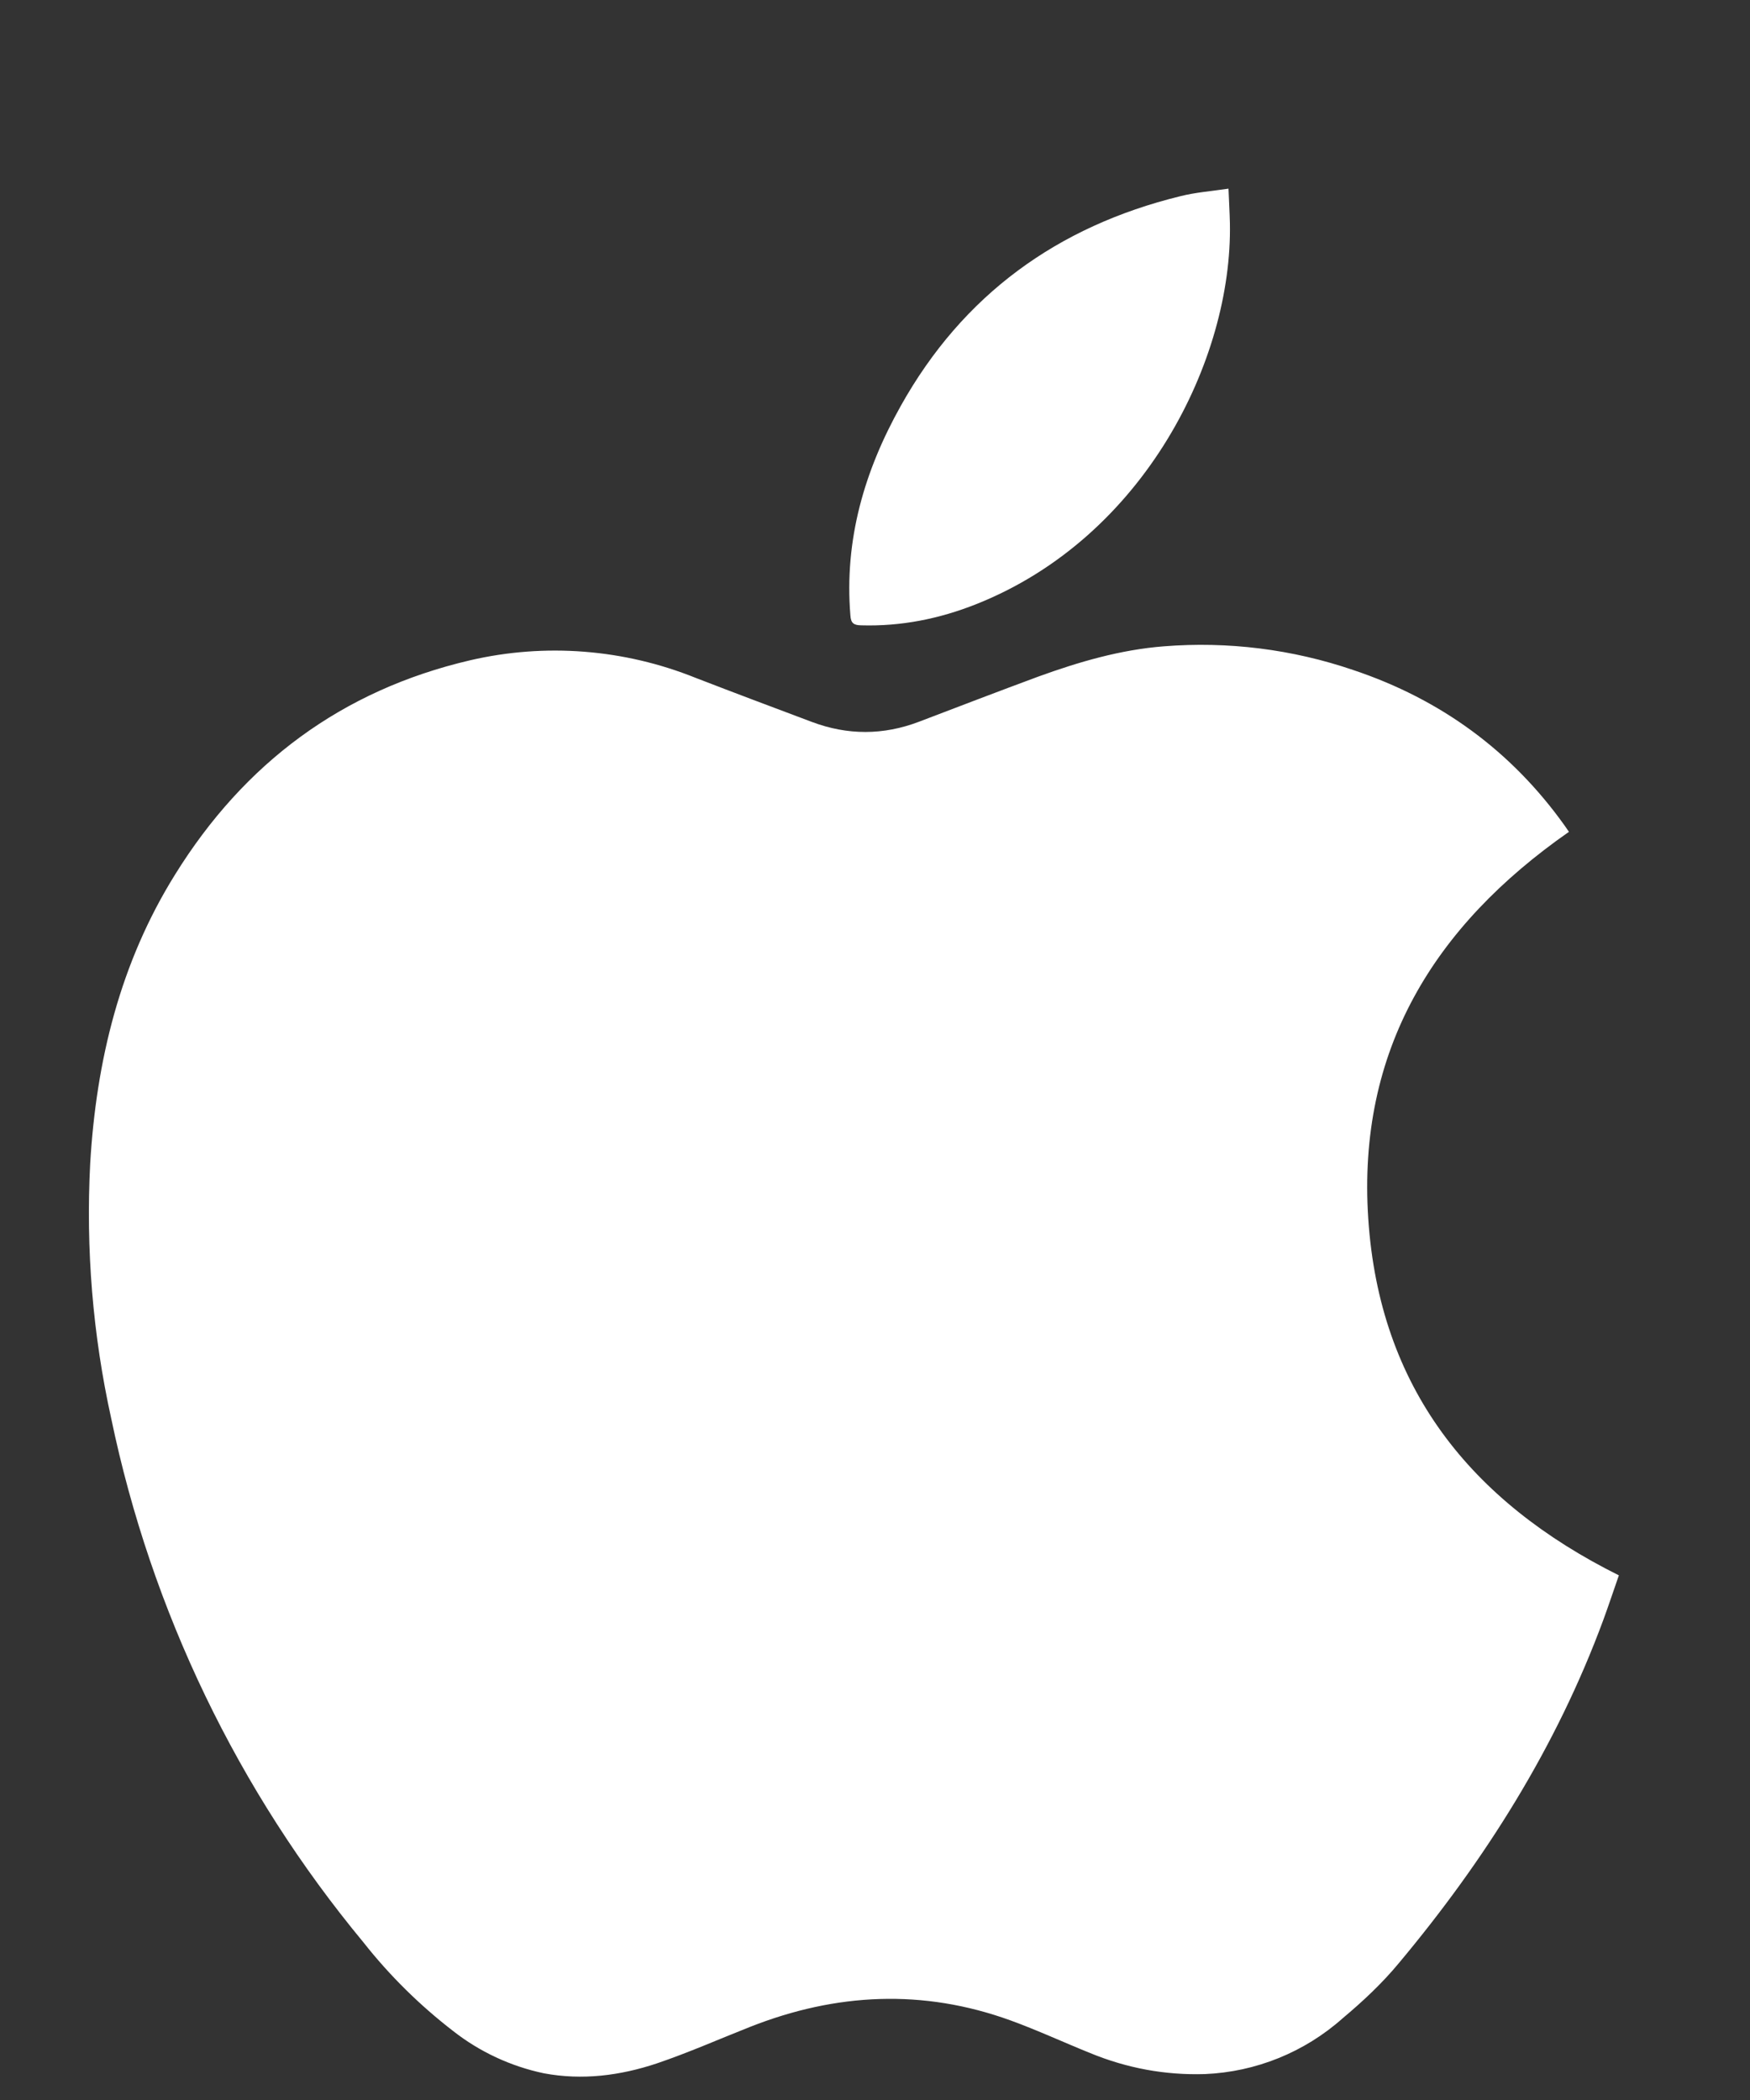<svg width="15" height="18" viewBox="0 0 15 18" fill="none" xmlns="http://www.w3.org/2000/svg">
<rect x="0" y="0" width="15" height="18" fill="#333333" stroke="none"/>
<g clip-path="url(#clip0_11147_9112)">
<g clip-path="url(#clip1_11147_9112)">
<path d="M13.876 13.503C13.833 13.625 13.79 13.757 13.742 13.887C13.34 14.975 12.73 15.942 11.99 16.827C11.847 17 11.68 17.156 11.508 17.3C11.181 17.591 10.763 17.76 10.325 17.778C9.985 17.788 9.659 17.727 9.345 17.598C9.117 17.506 8.893 17.402 8.662 17.318C7.912 17.046 7.167 17.082 6.43 17.373C6.164 17.478 5.902 17.594 5.631 17.686C5.317 17.791 4.991 17.833 4.661 17.771C4.377 17.711 4.111 17.587 3.883 17.408C3.598 17.188 3.34 16.934 3.117 16.651C2.04 15.352 1.297 13.809 0.953 12.157C0.795 11.441 0.735 10.706 0.773 9.974C0.825 9.091 1.03 8.251 1.502 7.494C2.094 6.541 2.929 5.917 4.028 5.66C4.673 5.51 5.348 5.563 5.962 5.81C6.293 5.938 6.626 6.063 6.959 6.188C7.265 6.303 7.571 6.303 7.878 6.186C8.218 6.056 8.558 5.926 8.898 5.8C9.248 5.673 9.604 5.569 9.975 5.54C10.525 5.496 11.077 5.565 11.599 5.743C12.346 5.993 12.954 6.435 13.413 7.079L13.448 7.13C12.291 7.937 11.632 9.003 11.728 10.447C11.824 11.891 12.601 12.868 13.876 13.503ZM7.382 5.36C7.724 5.37 8.052 5.304 8.369 5.178C9.81 4.605 10.565 3.08 10.542 1.913C10.54 1.82 10.534 1.725 10.53 1.617C10.381 1.639 10.246 1.649 10.116 1.682C9.064 1.94 8.253 2.527 7.721 3.479C7.409 4.036 7.236 4.627 7.289 5.274C7.293 5.342 7.318 5.359 7.382 5.36Z" fill="white" style="mix-blend-mode:multiply"/>
</g>
</g>
<defs>
<clipPath id="clip0_11147_9112">
<rect width="14" height="17" fill="white" transform="translate(0.76 0.95)"/>
</clipPath>
<clipPath id="clip1_11147_9112">
<rect width="14" height="17" fill="white" transform="translate(0.76 0.95)"/>
</clipPath>
</defs>
</svg>
